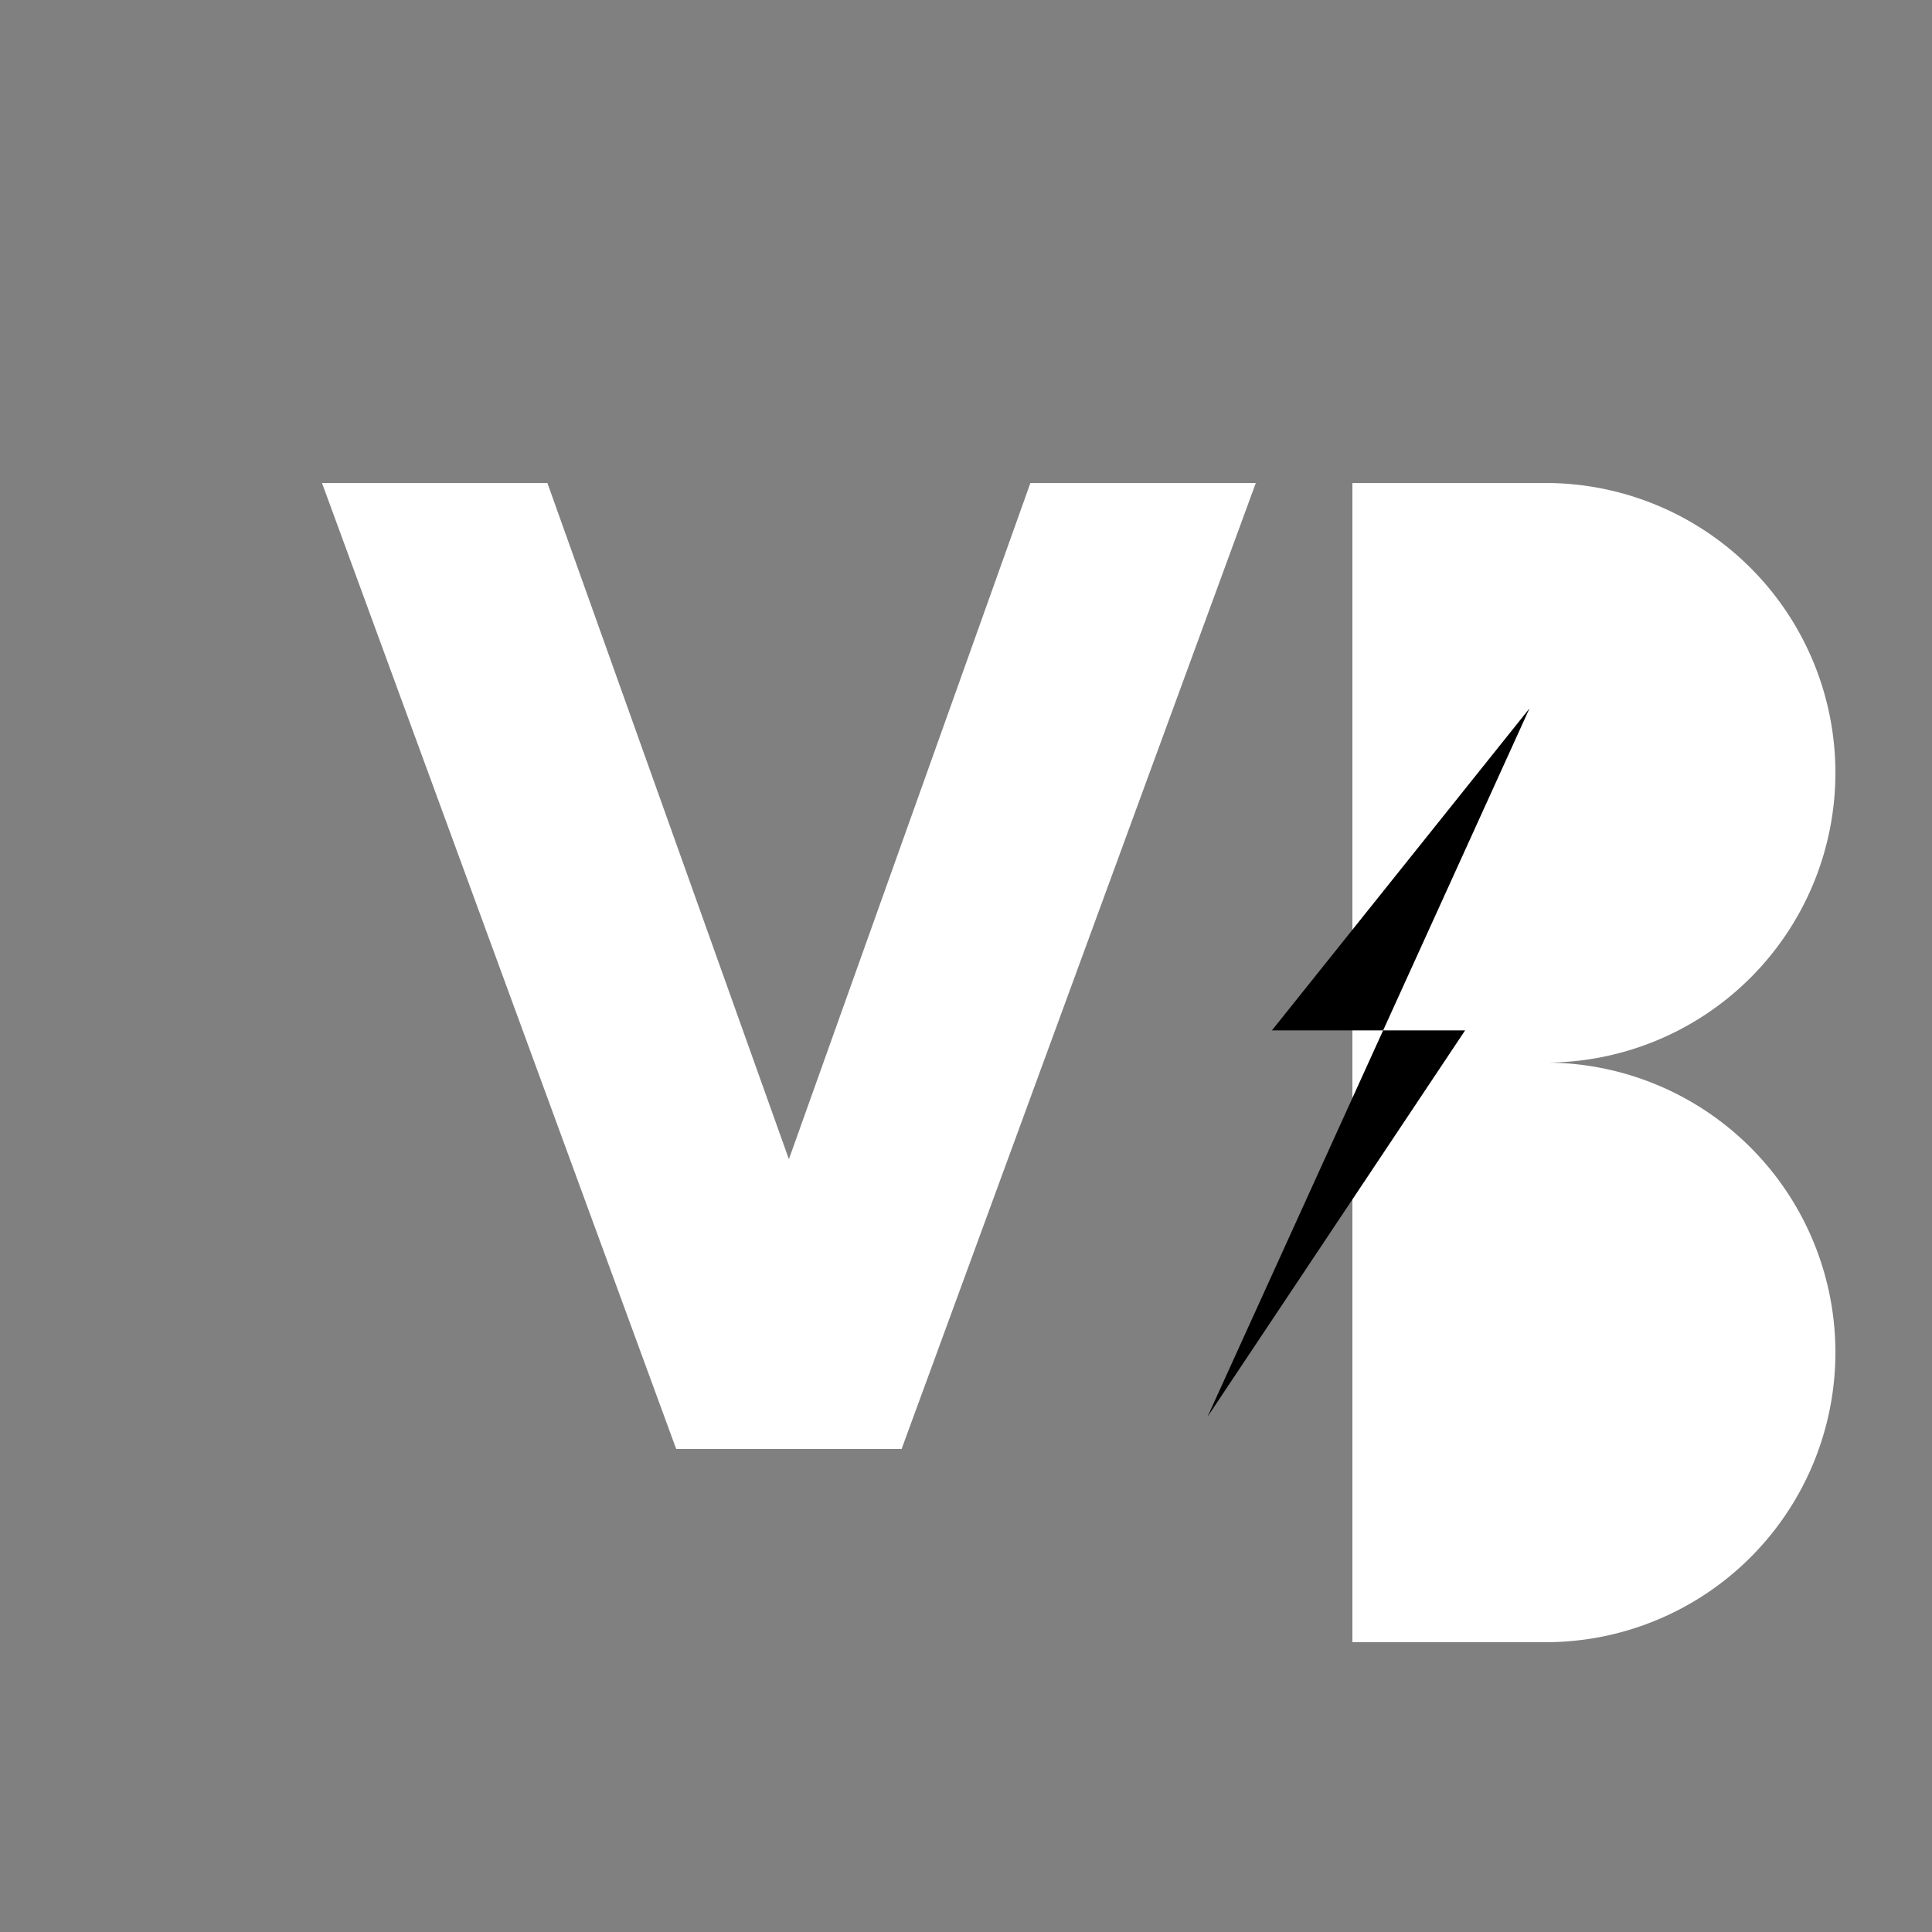 <svg xmlns="http://www.w3.org/2000/svg" viewBox="0 0 120 120" width="120" height="120">
  <rect x="0" y="0" width="120" height="120" fill="#808080" stroke="none"/>
  <defs>
    <style>
      .w{ fill:#ffffff; }
      .k{ fill:#000000; }
    </style>
  </defs>
  <!-- V -->
  <path class="w" d="M20 30 L42 90 L56 90 L78 30 L64 30 L49 72 L34 30 Z"/>
  <!-- B blocks -->
  <path class="w" d="M84 30 h12 a18 18 0 0 1 0 36 h-12 Z"/>
  <path class="w" d="M84 66 h12 a18 18 0 0 1 0 36 h-12 Z"/>
  <!-- Lightning cutout -->
  <path class="k" d="M95 44 L79 64 h12 l-16 24"/>
</svg>